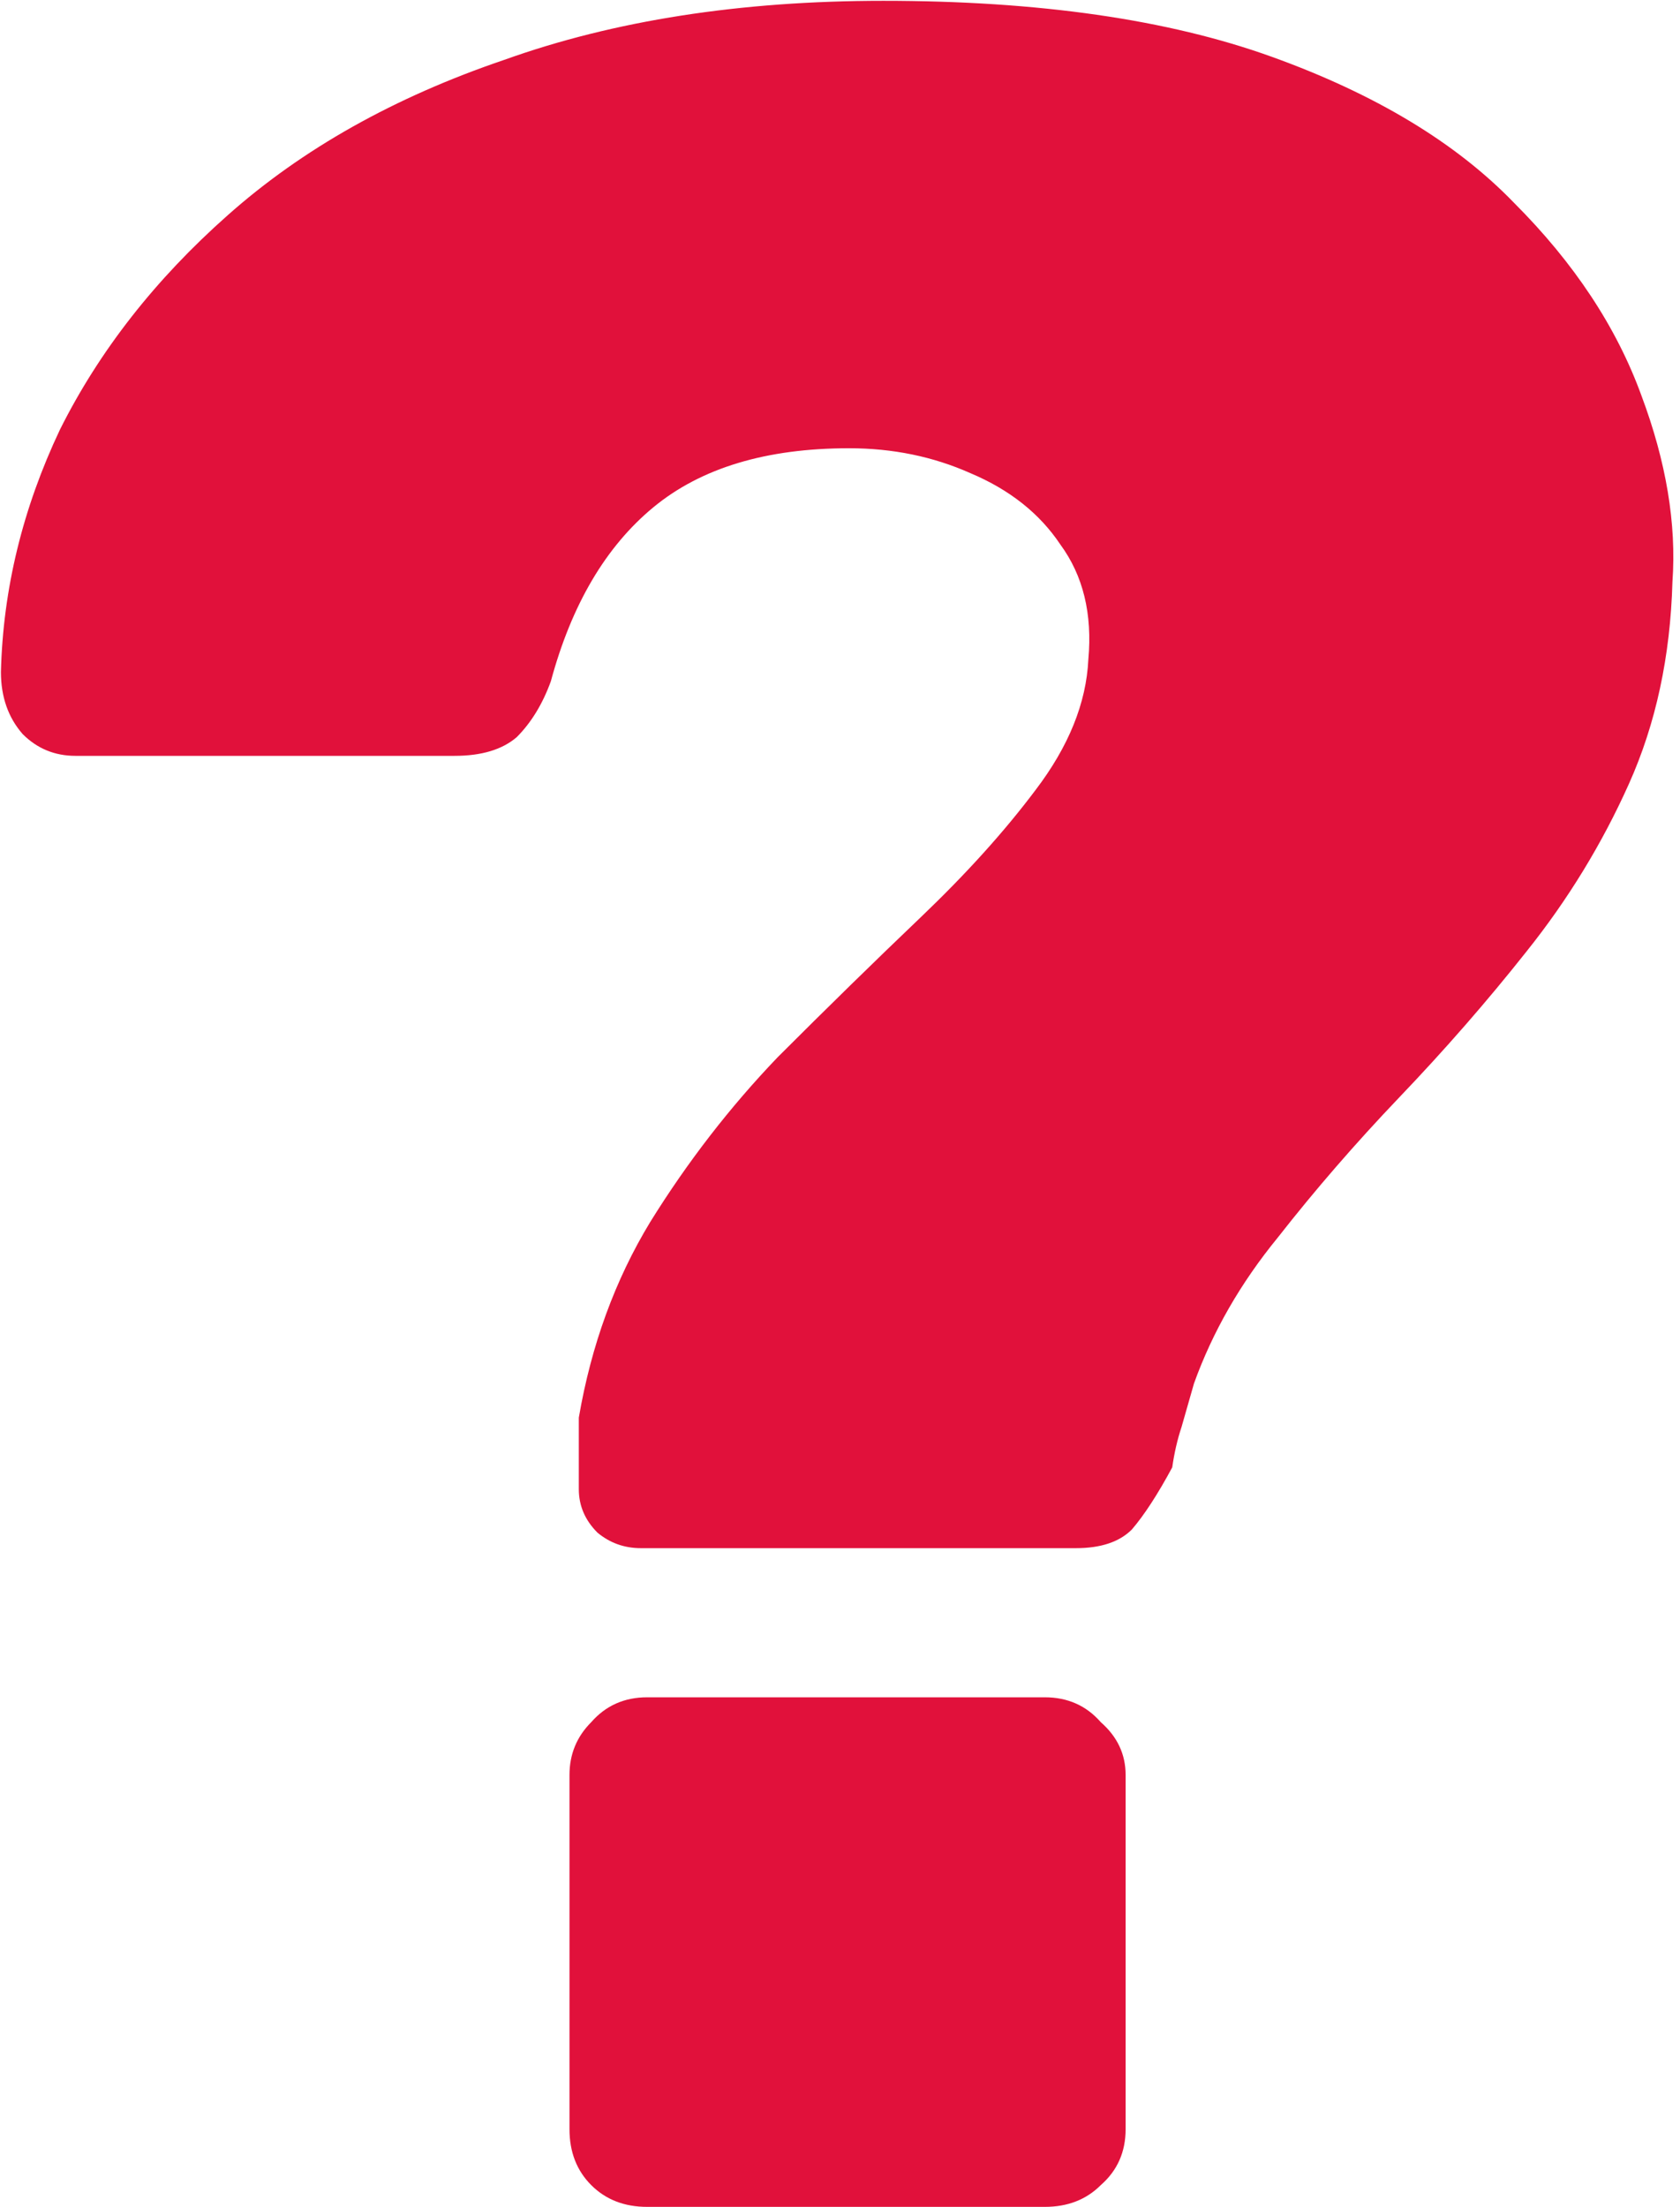 <svg width="488" height="641" viewBox="0 0 488 641" fill="none" xmlns="http://www.w3.org/2000/svg">
<path d="M186.18 449.674C181.367 449.674 177.156 448.17 173.546 445.162C169.936 441.552 168.131 437.34 168.131 432.527C168.131 428.917 168.131 425.608 168.131 422.6C168.131 418.99 168.131 415.38 168.131 411.77C171.741 390.712 178.66 371.76 188.888 354.914C199.718 337.466 212.052 321.522 225.89 307.082C240.329 292.642 254.167 279.105 267.404 266.47C280.64 253.836 291.771 241.502 300.796 229.469C310.422 216.834 315.536 204.199 316.138 191.565C317.341 178.328 314.634 167.198 308.015 158.173C301.999 149.148 293.275 142.229 281.843 137.416C271.014 132.602 259.281 130.196 246.647 130.196C222.581 130.196 203.628 135.912 189.79 147.343C175.952 158.774 166.025 175.621 160.009 197.882C157.602 204.5 154.293 209.915 150.081 214.127C145.87 217.737 139.853 219.542 132.032 219.542H21.929C15.912 219.542 10.798 217.436 6.587 213.224C2.375 208.411 0.269 202.394 0.269 195.175C0.871 171.108 6.587 147.644 17.417 124.781C28.848 101.918 45.093 81.161 66.151 62.51C87.81 43.257 114.584 28.216 146.471 17.386C178.359 5.954 215.06 0.239 256.574 0.239C301.698 0.239 339.301 5.654 369.384 16.483C399.467 27.313 422.931 41.452 439.778 58.9C457.226 76.348 469.559 94.999 476.779 114.854C483.999 134.107 487.007 152.156 485.804 169.003C485.202 190.662 480.991 210.216 473.169 227.664C465.348 245.112 455.421 261.356 443.388 276.398C431.956 290.837 419.622 304.976 406.386 318.814C393.751 332.051 382.019 345.588 371.189 359.426C360.359 372.662 352.237 386.801 346.822 401.843C345.619 406.054 344.415 410.266 343.212 414.477C342.009 418.087 341.106 421.998 340.505 426.21C336.293 434.031 332.382 440.048 328.772 444.259C325.163 447.869 319.748 449.674 312.528 449.674H186.18ZM187.985 641C181.367 641 175.952 638.894 171.741 634.683C167.529 630.471 165.423 625.056 165.423 618.438V515.555C165.423 509.539 167.529 504.425 171.741 500.213C175.952 495.4 181.367 492.993 187.985 492.993H303.503C310.121 492.993 315.536 495.4 319.748 500.213C324.561 504.425 326.967 509.539 326.967 515.555V618.438C326.967 625.056 324.561 630.471 319.748 634.683C315.536 638.894 310.121 641 303.503 641H187.985Z" fill="#E1113B"/>
</svg>
